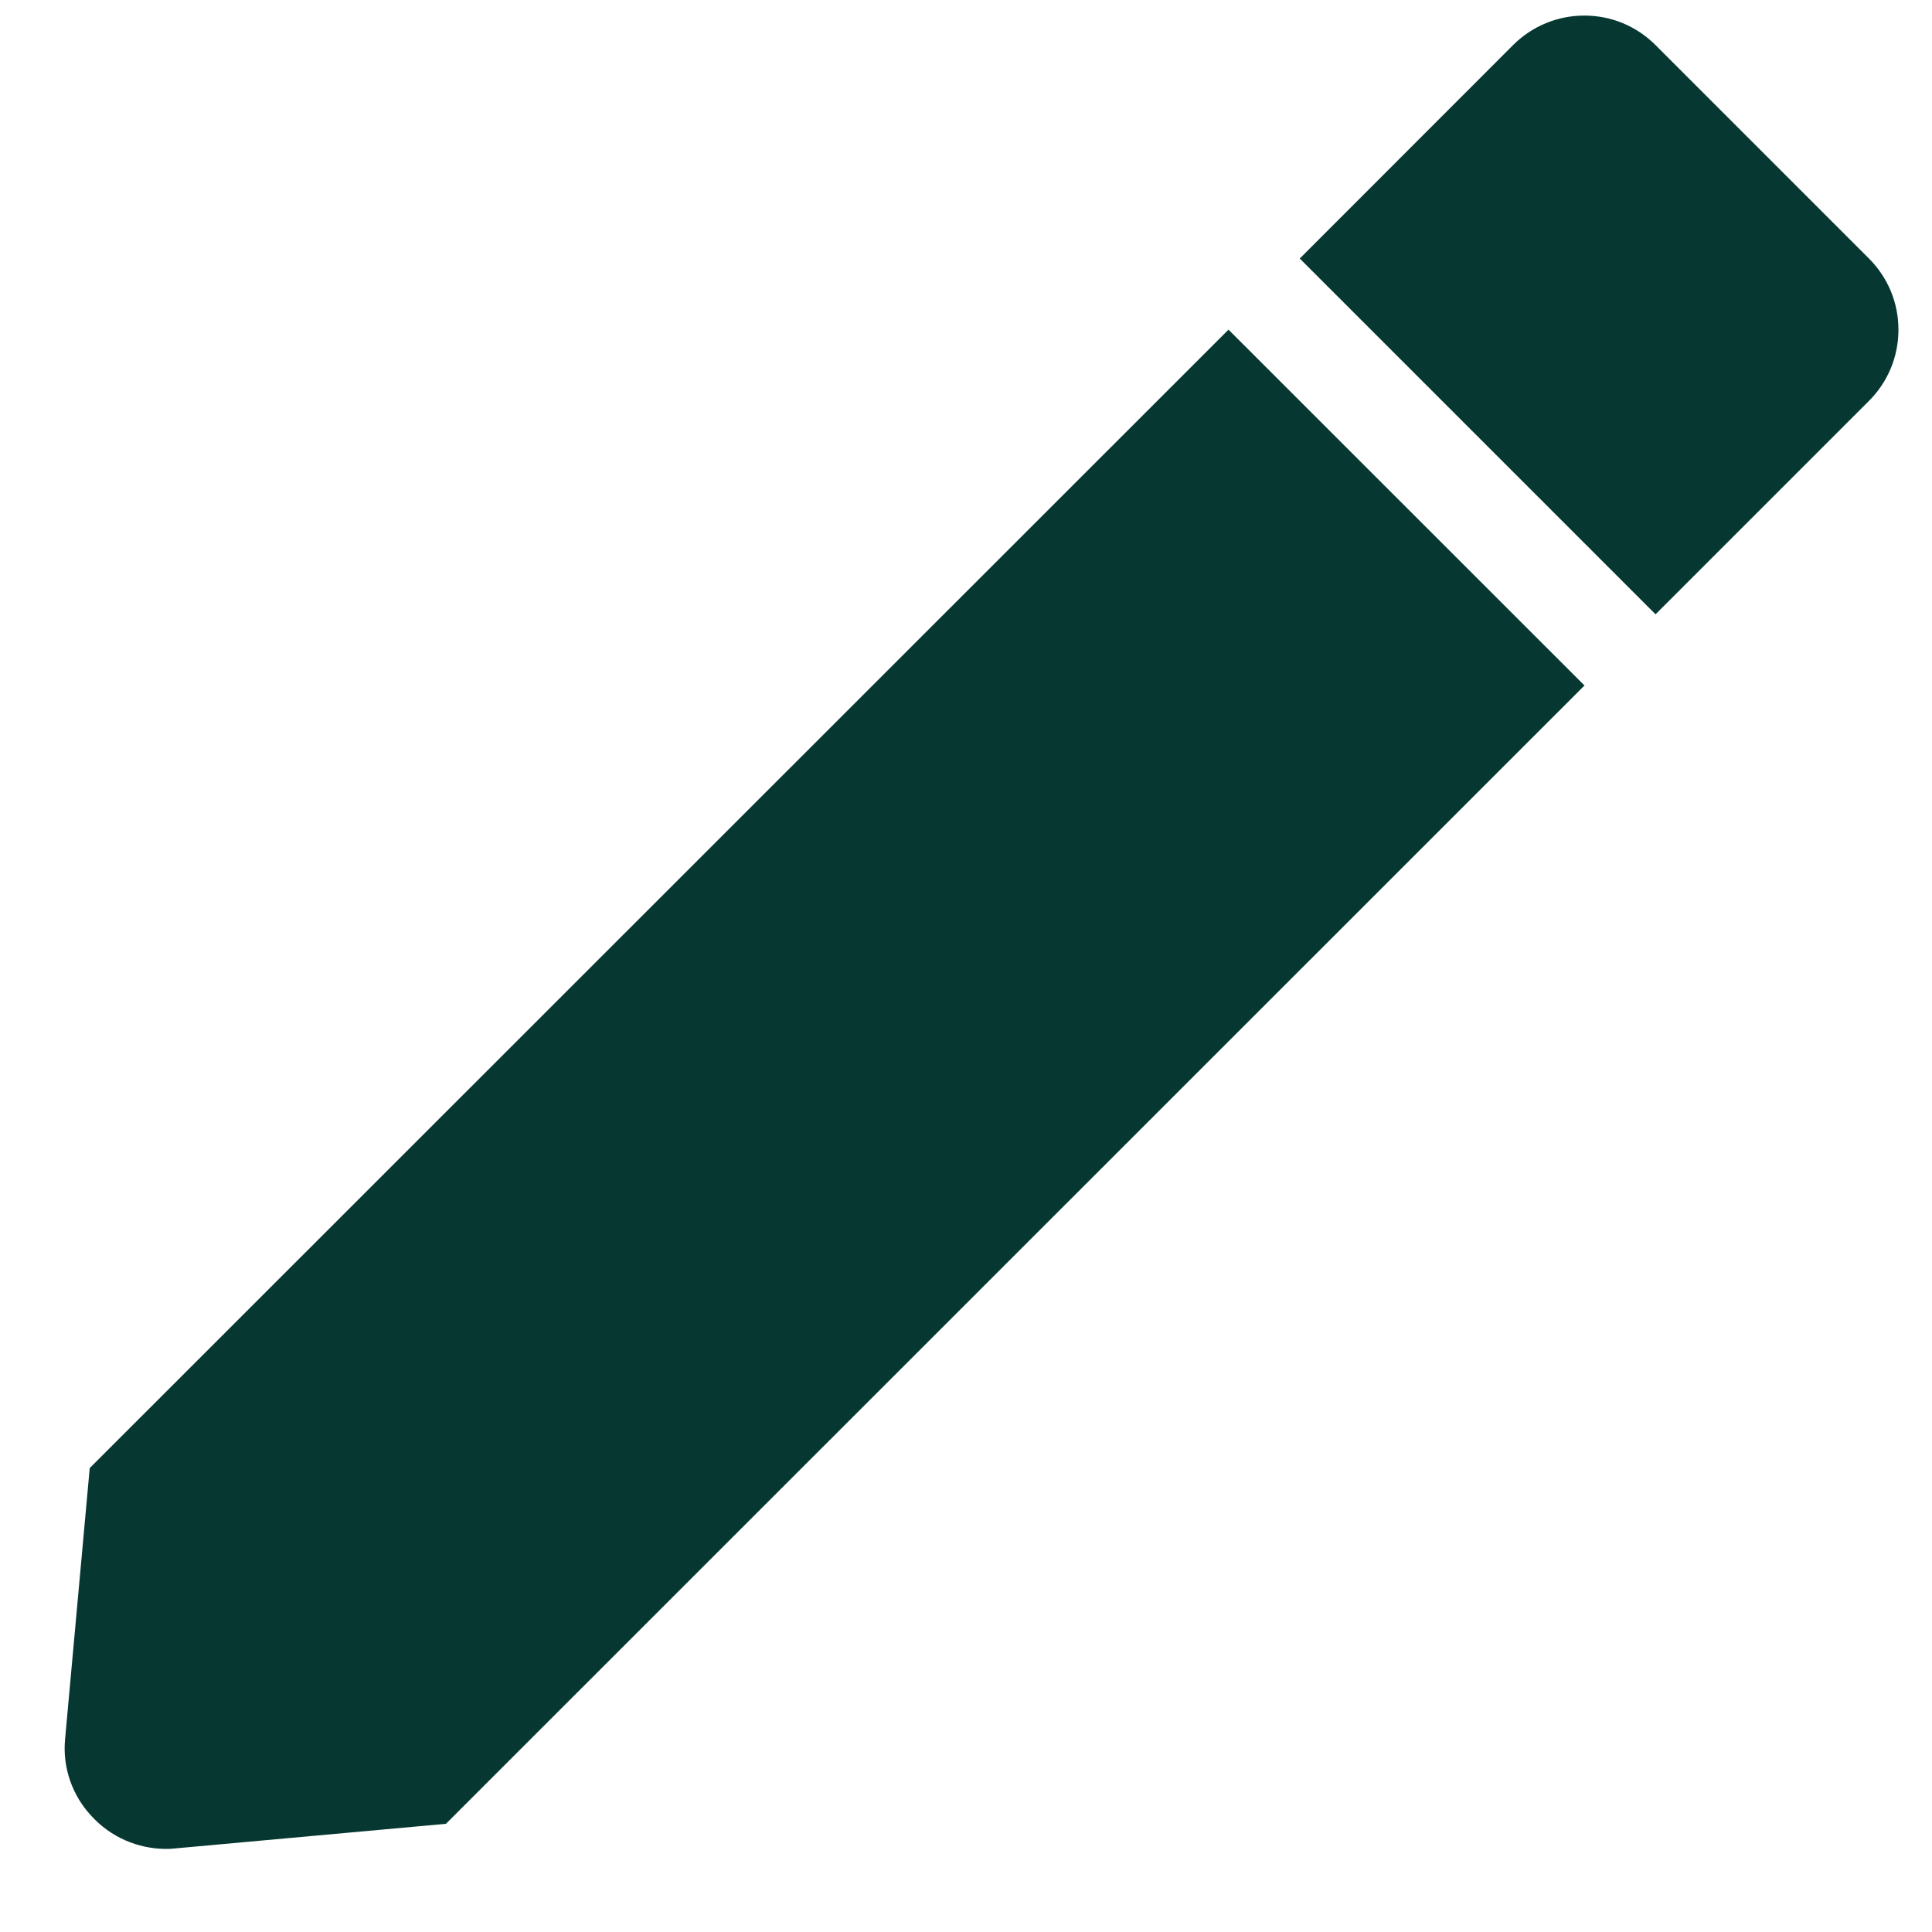 <svg width="16" height="16" viewBox="0 0 16 16" fill="none" xmlns="http://www.w3.org/2000/svg">
<path d="M1.372 15.312C1.256 15.311 1.142 15.287 1.036 15.24C0.931 15.194 0.836 15.125 0.758 15.04C0.678 14.955 0.618 14.855 0.58 14.745C0.542 14.635 0.528 14.519 0.539 14.403L0.743 12.158L10.174 2.73L13.122 5.677L3.693 15.104L1.448 15.308C1.423 15.311 1.397 15.312 1.372 15.312ZM13.71 5.087L10.764 2.141L12.531 0.373C12.608 0.296 12.7 0.234 12.802 0.192C12.903 0.15 13.011 0.129 13.121 0.129C13.23 0.129 13.339 0.15 13.44 0.192C13.541 0.234 13.633 0.296 13.71 0.373L15.478 2.141C15.555 2.218 15.617 2.31 15.659 2.411C15.701 2.512 15.722 2.621 15.722 2.73C15.722 2.84 15.701 2.948 15.659 3.05C15.617 3.151 15.555 3.243 15.478 3.32L13.711 5.087L13.71 5.087Z" fill="#063831"/>
</svg>

